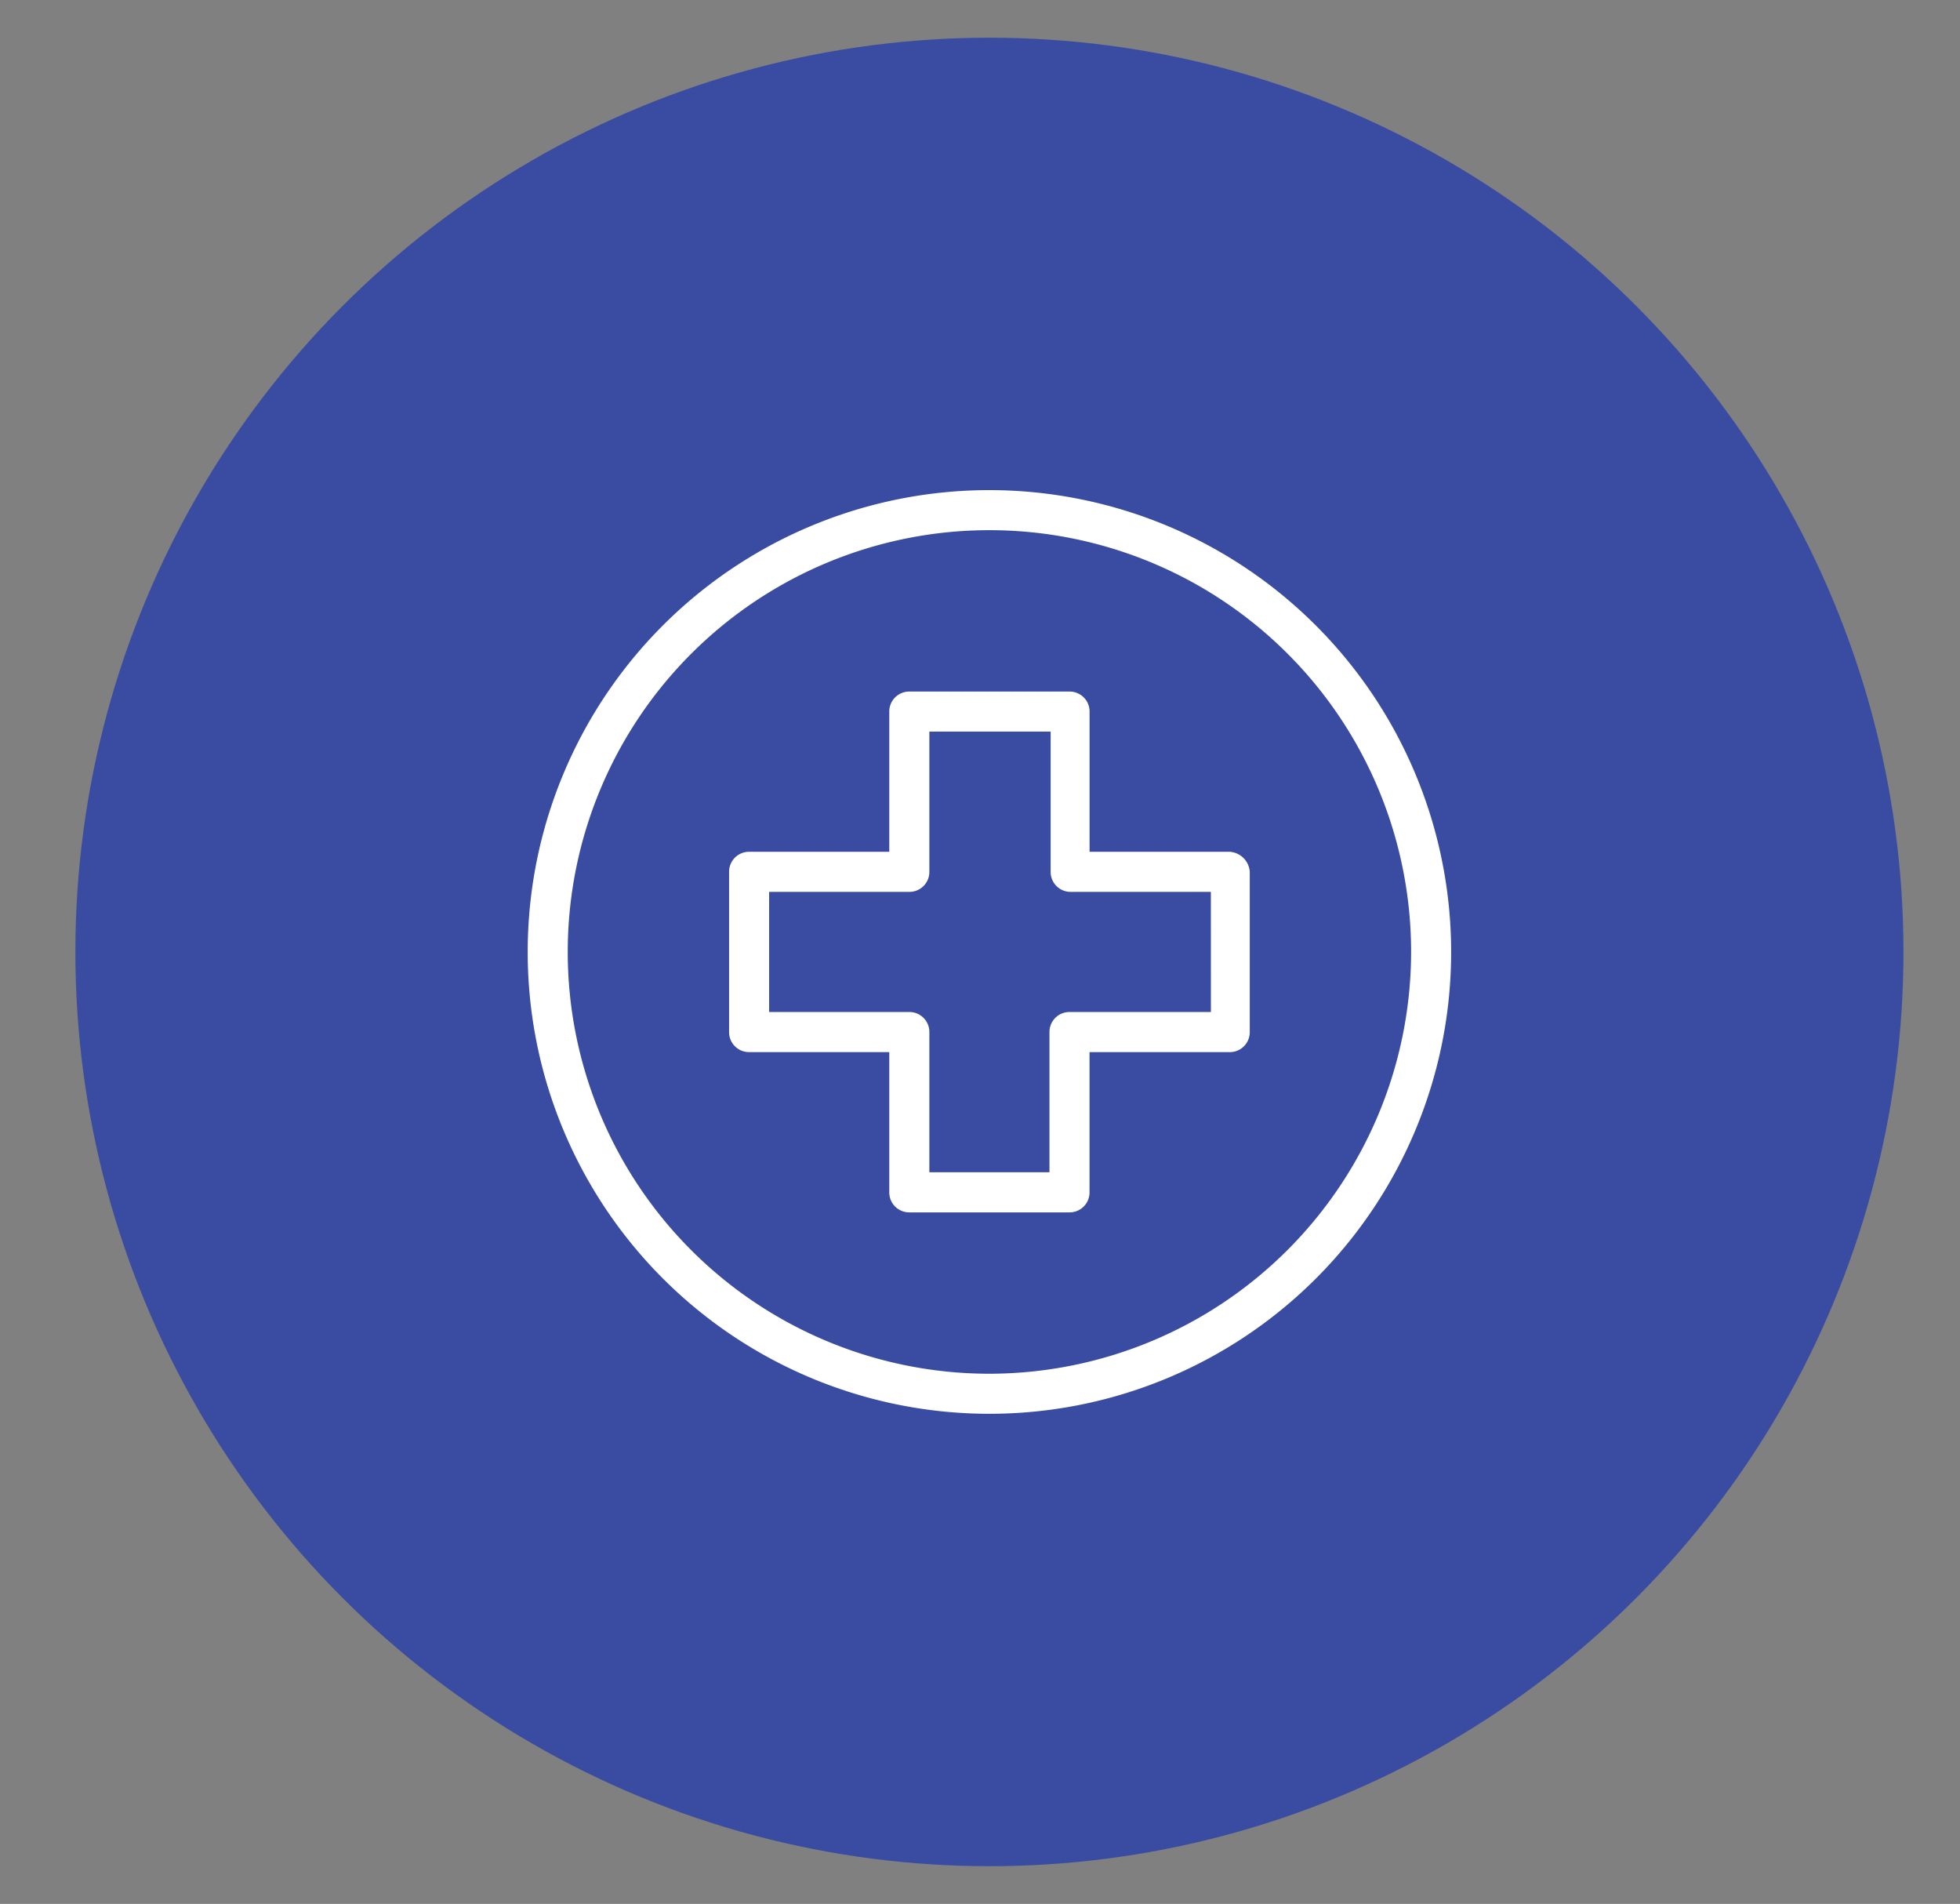 <svg xmlns="http://www.w3.org/2000/svg" xmlns:xlink="http://www.w3.org/1999/xlink" width="104" height="101" viewBox="0 0 104 101">
  <rect x="0" y="0" width="104" height="101" fill="#808080" stroke="none"/>
  <defs>
    <style>
      .cls-1 {
        clip-path: url(#clip-iconobajoslider02);
      }

      .cls-2 {
        fill: #3a4ca1;
      }

      .cls-3 {
        fill: #fff;
      }
    </style>
    <clipPath id="clip-iconobajoslider02">
      <rect width="104" height="101"/>
    </clipPath>
  </defs>
  <g id="iconobajoslider02" class="cls-1">
    <g id="Grupo_227" data-name="Grupo 227" transform="translate(-1384 -937)">
      <circle id="Elipse_34" data-name="Elipse 34" class="cls-2" cx="48.5" cy="48.5" r="48.5" transform="translate(1388 939)"/>
    </g>
    <g id="hospital" transform="translate(28 26)">
      <g id="Grupo_138" data-name="Grupo 138">
        <g id="Grupo_137" data-name="Grupo 137">
          <path id="Trazado_4748" data-name="Trazado 4748" class="cls-3" d="M24.5,0A24.5,24.5,0,1,0,49,24.5,24.515,24.515,0,0,0,24.5,0Zm0,46.875A22.375,22.375,0,1,1,46.875,24.5,22.4,22.4,0,0,1,24.5,46.875Z"/>
        </g>
      </g>
      <g id="Grupo_140" data-name="Grupo 140" transform="translate(10.686 10.686)">
        <g id="Grupo_139" data-name="Grupo 139">
          <path id="Trazado_4749" data-name="Trazado 4749" class="cls-3" d="M98.966,80.9H91.528V73.463A1.058,1.058,0,0,0,90.465,72.4h-8.5A1.058,1.058,0,0,0,80.9,73.463V80.9H73.463A1.058,1.058,0,0,0,72.4,81.964v8.5a1.058,1.058,0,0,0,1.063,1.063H80.9v7.439a1.058,1.058,0,0,0,1.063,1.063h8.5a1.058,1.058,0,0,0,1.063-1.063V91.528h7.439a1.058,1.058,0,0,0,1.063-1.063v-8.5A1.141,1.141,0,0,0,98.966,80.9Zm-1,8.5h-7.5A1.058,1.058,0,0,0,89.4,90.465V97.9H83.027V90.465A1.058,1.058,0,0,0,81.964,89.4H74.525V83.027h7.439a1.058,1.058,0,0,0,1.063-1.063V74.525h6.435v7.439a1.058,1.058,0,0,0,1.063,1.063h7.439Z" transform="translate(-72.4 -72.4)"/>
        </g>
      </g>
    </g>
  </g>
</svg>
